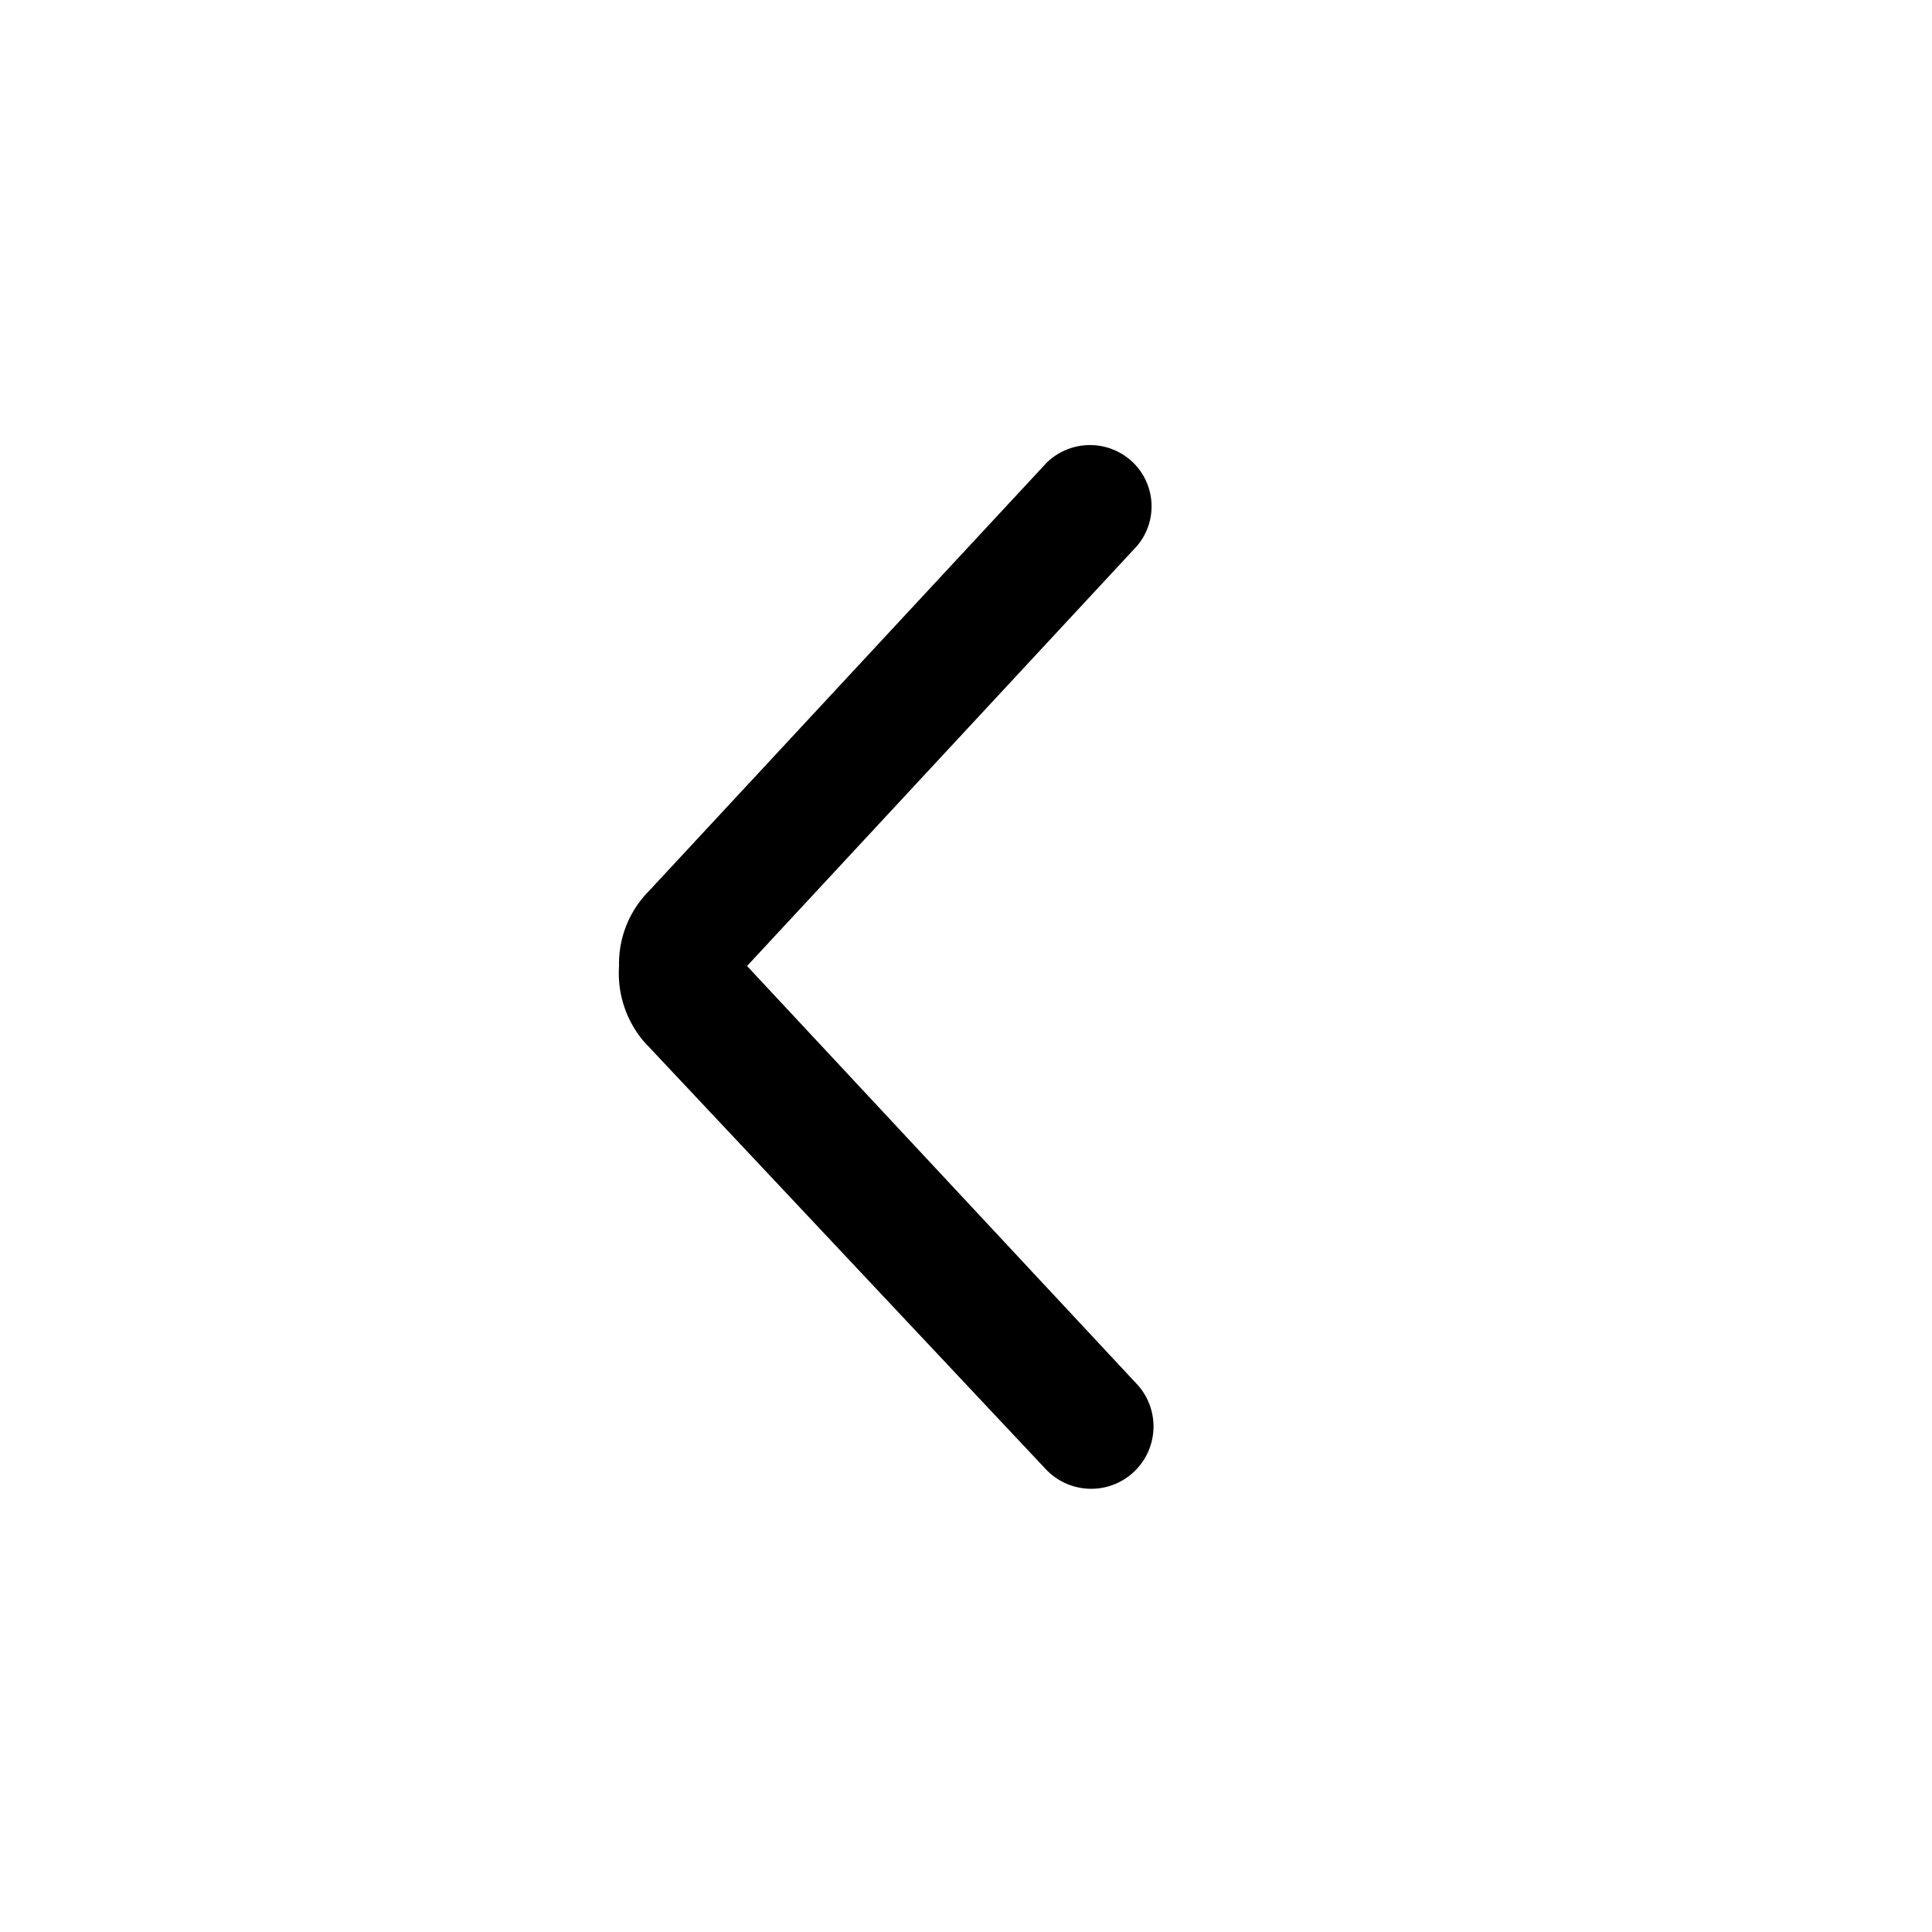 <svg viewBox="0 0 24 24" width="24" height="24" xmlns="http://www.w3.org/2000/svg" fill="currentColor">
  <path d="M7.69,12a1.28,1.28,0,0,1,.37-.93L13,5.75a.77.77,0,0,1,1.08,0,.76.76,0,0,1,0,1.08L9.28,12l4.83,5.18A.77.77,0,1,1,13,18.26L8,12.94A1.31,1.31,0,0,1,7.69,12Zm1.46-.13,0,0Zm0,.25h0Z"/>
</svg>
